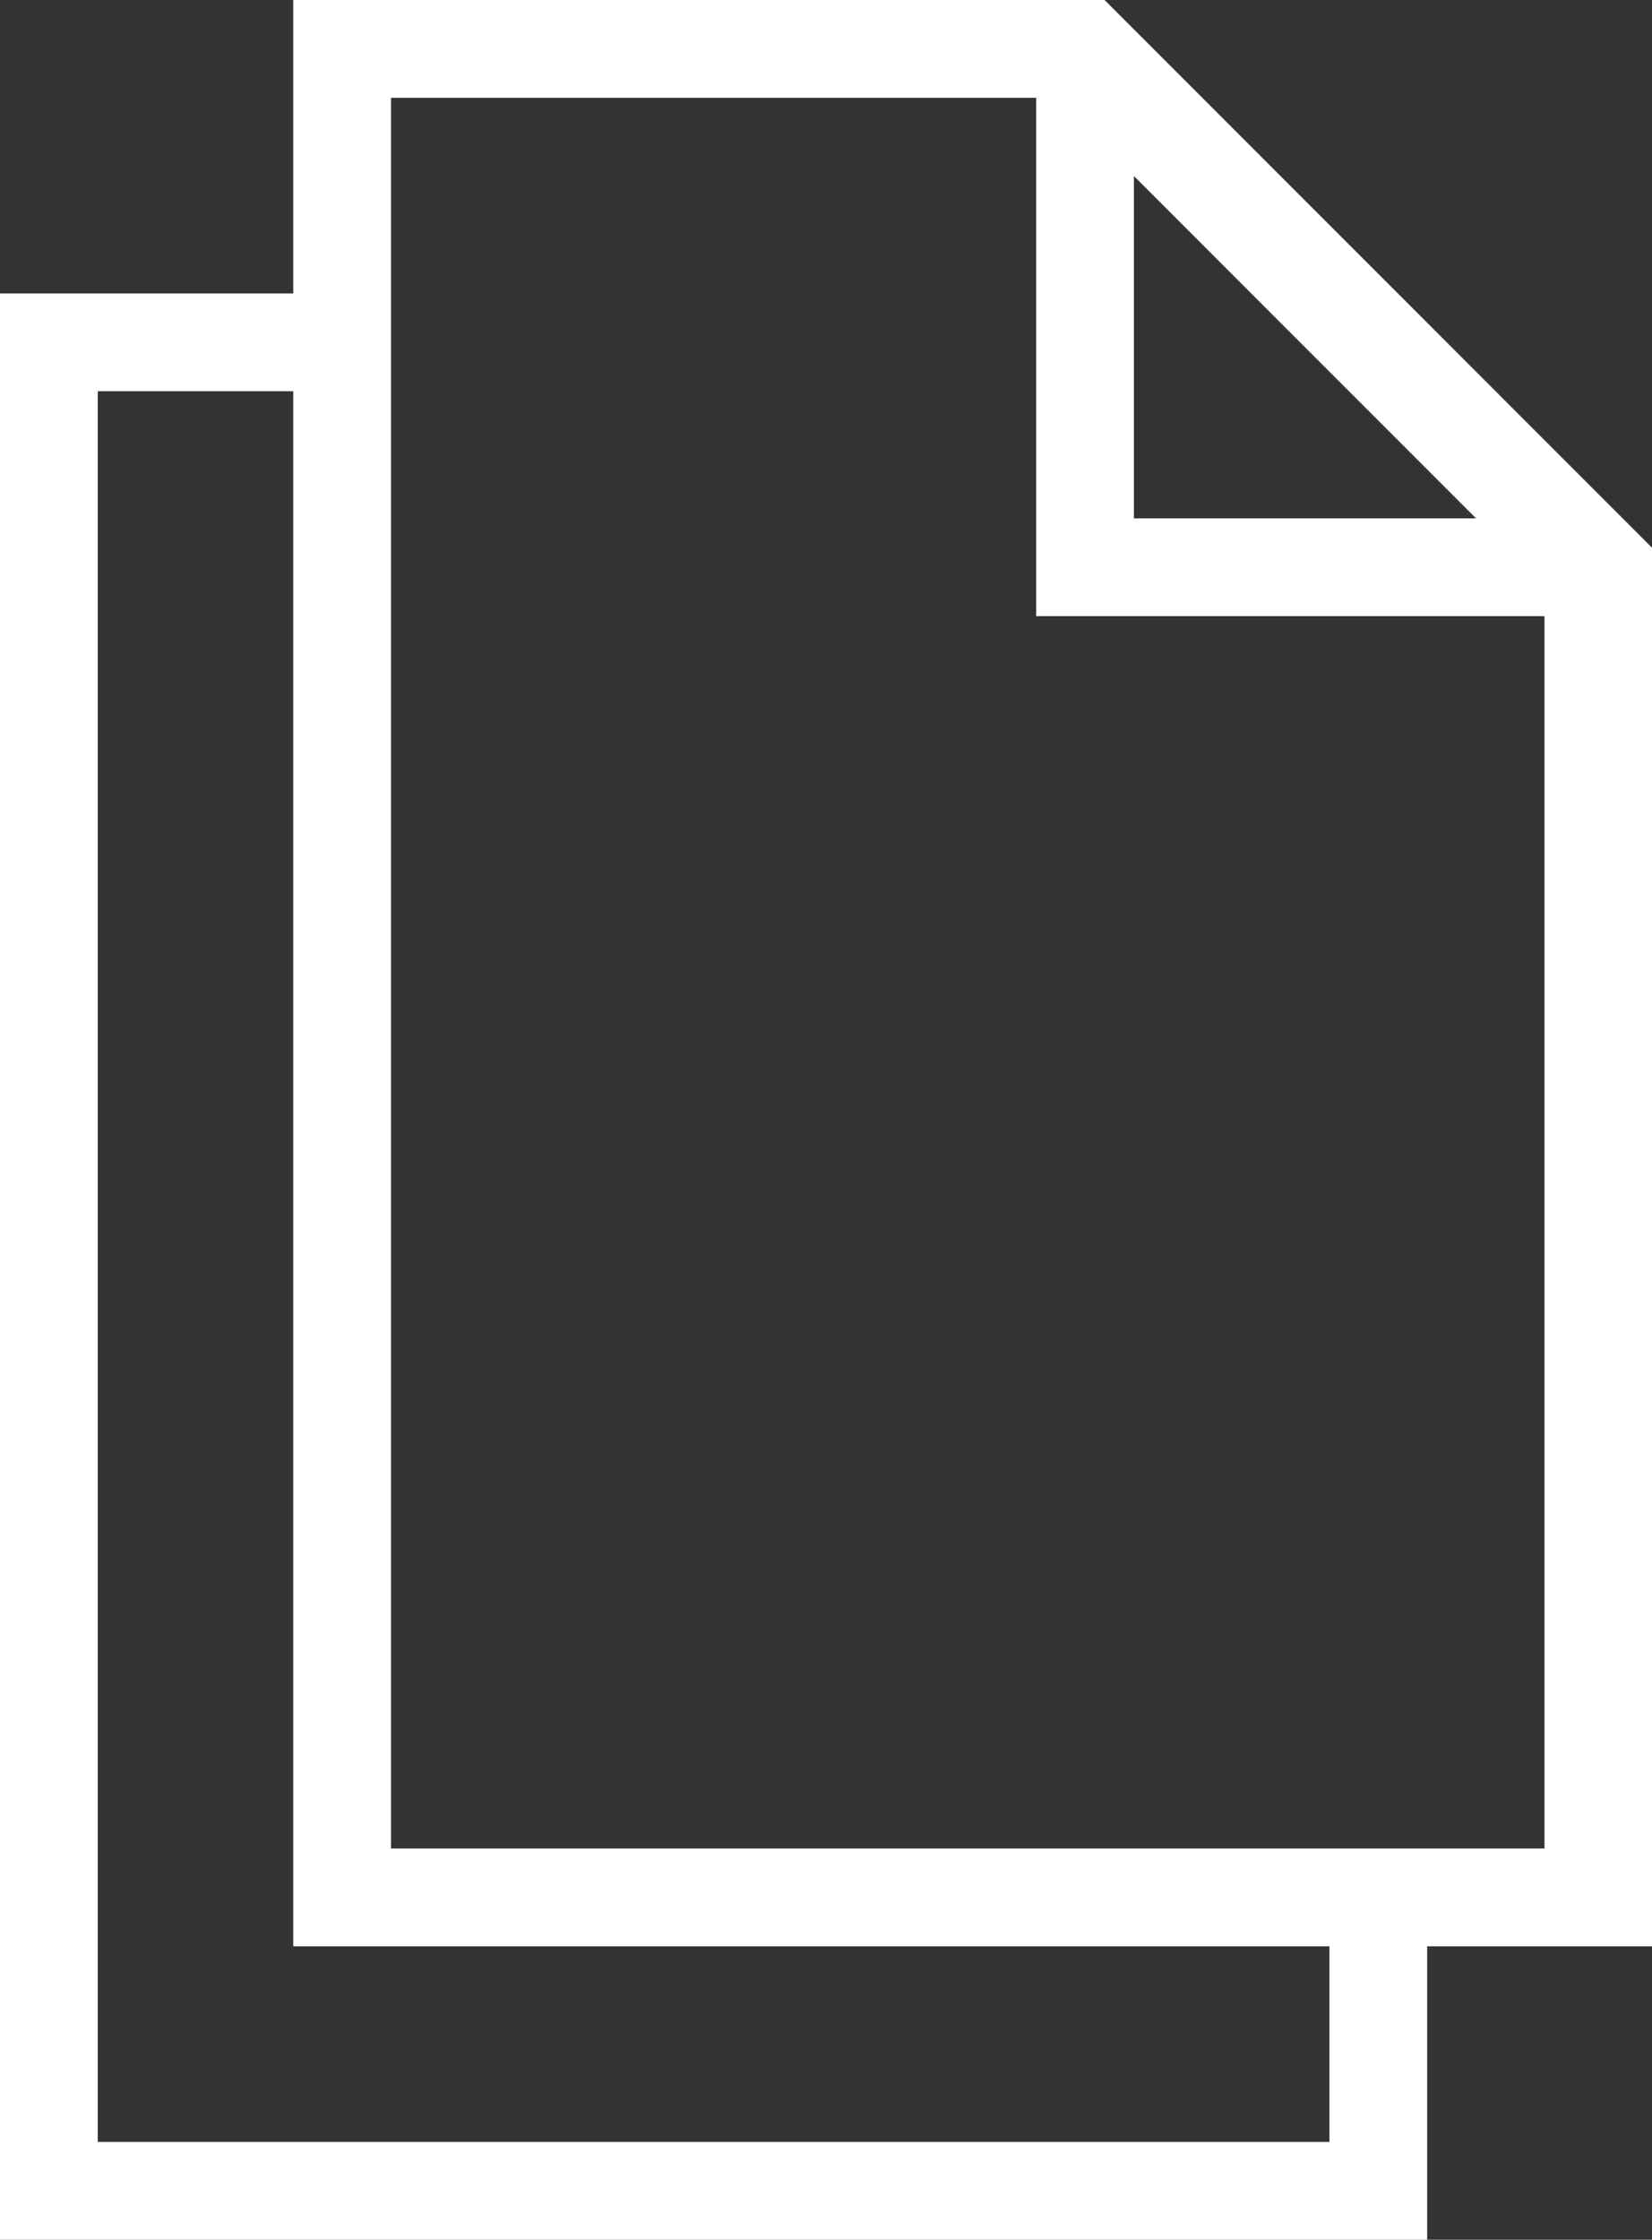 <svg xmlns="http://www.w3.org/2000/svg" viewBox="0 0 16.9 22.9" enable-background="new 0 0 16.9 22.9"><rect x="0" y="0" width="16.9" height="22.9" fill="#333333" stroke="none"/><path fill="#fff" d="M16.9 19.9h-13.9v-19.9h8.3l5.6 5.6v14.3zm-12.9-1h11.8v-12.9l-5-5h-6.8v17.9zm12.4-12.6h-5.8v-5.8h1v4.8h4.8zm-1.8 16.6h-14.6v-19.9h3.5v1h-2.5v17.9h12.6v-2.5h1z"/></svg>